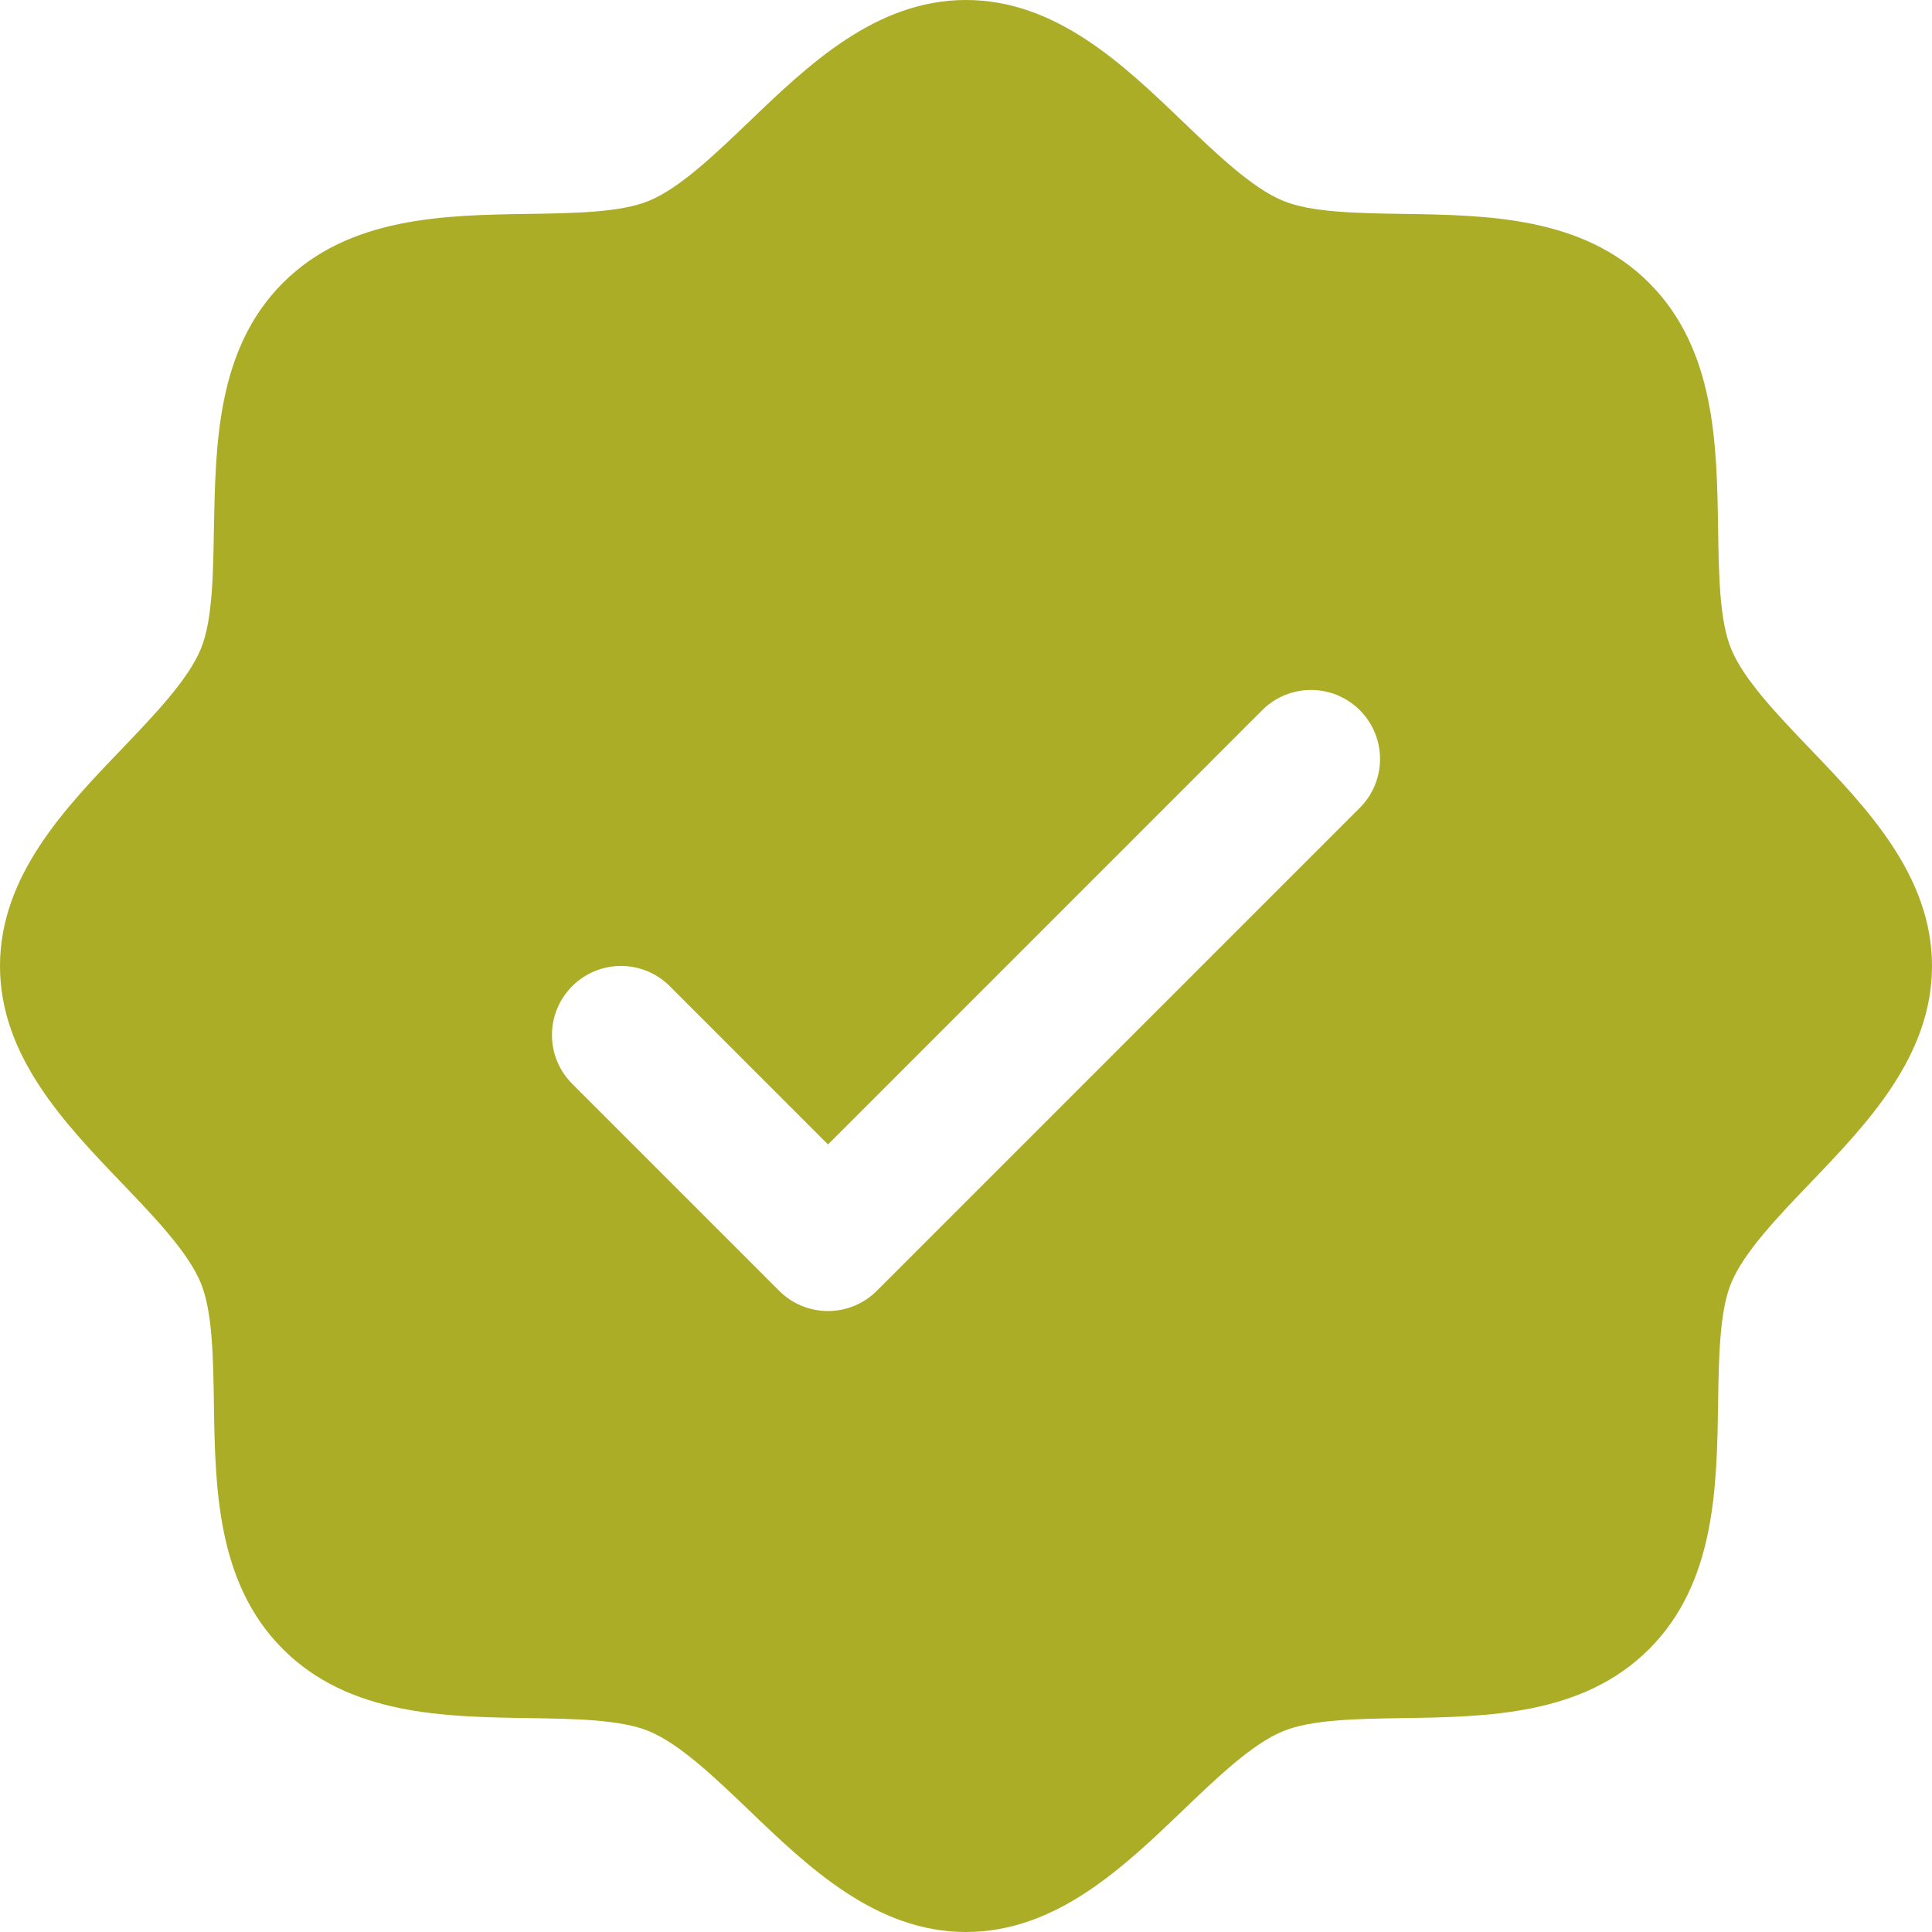 <svg width="42" height="42" viewBox="0 0 42 42" fill="none" xmlns="http://www.w3.org/2000/svg">
<path d="M39.349 16.279C38.642 15.54 37.911 14.779 37.635 14.109C37.38 13.496 37.365 12.48 37.35 11.496C37.322 9.666 37.292 7.592 35.85 6.15C34.408 4.708 32.334 4.678 30.504 4.65C29.52 4.635 28.504 4.62 27.891 4.365C27.223 4.089 26.46 3.358 25.721 2.651C24.427 1.408 22.957 0 21 0C19.043 0 17.574 1.408 16.279 2.651C15.54 3.358 14.779 4.089 14.109 4.365C13.5 4.62 12.48 4.635 11.496 4.65C9.666 4.678 7.592 4.708 6.15 6.15C4.708 7.592 4.688 9.666 4.65 11.496C4.635 12.48 4.62 13.496 4.365 14.109C4.089 14.777 3.358 15.54 2.651 16.279C1.408 17.573 0 19.043 0 21C0 22.957 1.408 24.426 2.651 25.721C3.358 26.46 4.089 27.221 4.365 27.891C4.62 28.504 4.635 29.52 4.65 30.504C4.678 32.334 4.708 34.408 6.15 35.85C7.592 37.292 9.666 37.322 11.496 37.35C12.48 37.365 13.496 37.38 14.109 37.635C14.777 37.911 15.54 38.642 16.279 39.349C17.573 40.592 19.043 42 21 42C22.957 42 24.426 40.592 25.721 39.349C26.46 38.642 27.221 37.911 27.891 37.635C28.504 37.38 29.52 37.365 30.504 37.35C32.334 37.322 34.408 37.292 35.85 35.85C37.292 34.408 37.322 32.334 37.35 30.504C37.365 29.52 37.38 28.504 37.635 27.891C37.911 27.223 38.642 26.46 39.349 25.721C40.592 24.427 42 22.957 42 21C42 19.043 40.592 17.574 39.349 16.279ZM29.561 17.561L19.061 28.061C18.922 28.201 18.756 28.311 18.574 28.387C18.392 28.462 18.197 28.501 18 28.501C17.803 28.501 17.608 28.462 17.426 28.387C17.244 28.311 17.078 28.201 16.939 28.061L12.439 23.561C12.157 23.28 11.999 22.898 11.999 22.5C11.999 22.102 12.157 21.72 12.439 21.439C12.72 21.157 13.102 20.999 13.5 20.999C13.898 20.999 14.28 21.157 14.561 21.439L18 24.879L27.439 15.439C27.578 15.299 27.744 15.189 27.926 15.113C28.108 15.038 28.303 14.999 28.5 14.999C28.697 14.999 28.892 15.038 29.074 15.113C29.256 15.189 29.422 15.299 29.561 15.439C29.701 15.578 29.811 15.744 29.887 15.926C29.962 16.108 30.001 16.303 30.001 16.5C30.001 16.697 29.962 16.892 29.887 17.074C29.811 17.256 29.701 17.422 29.561 17.561Z" fill="#ABAD26"/>
</svg>

